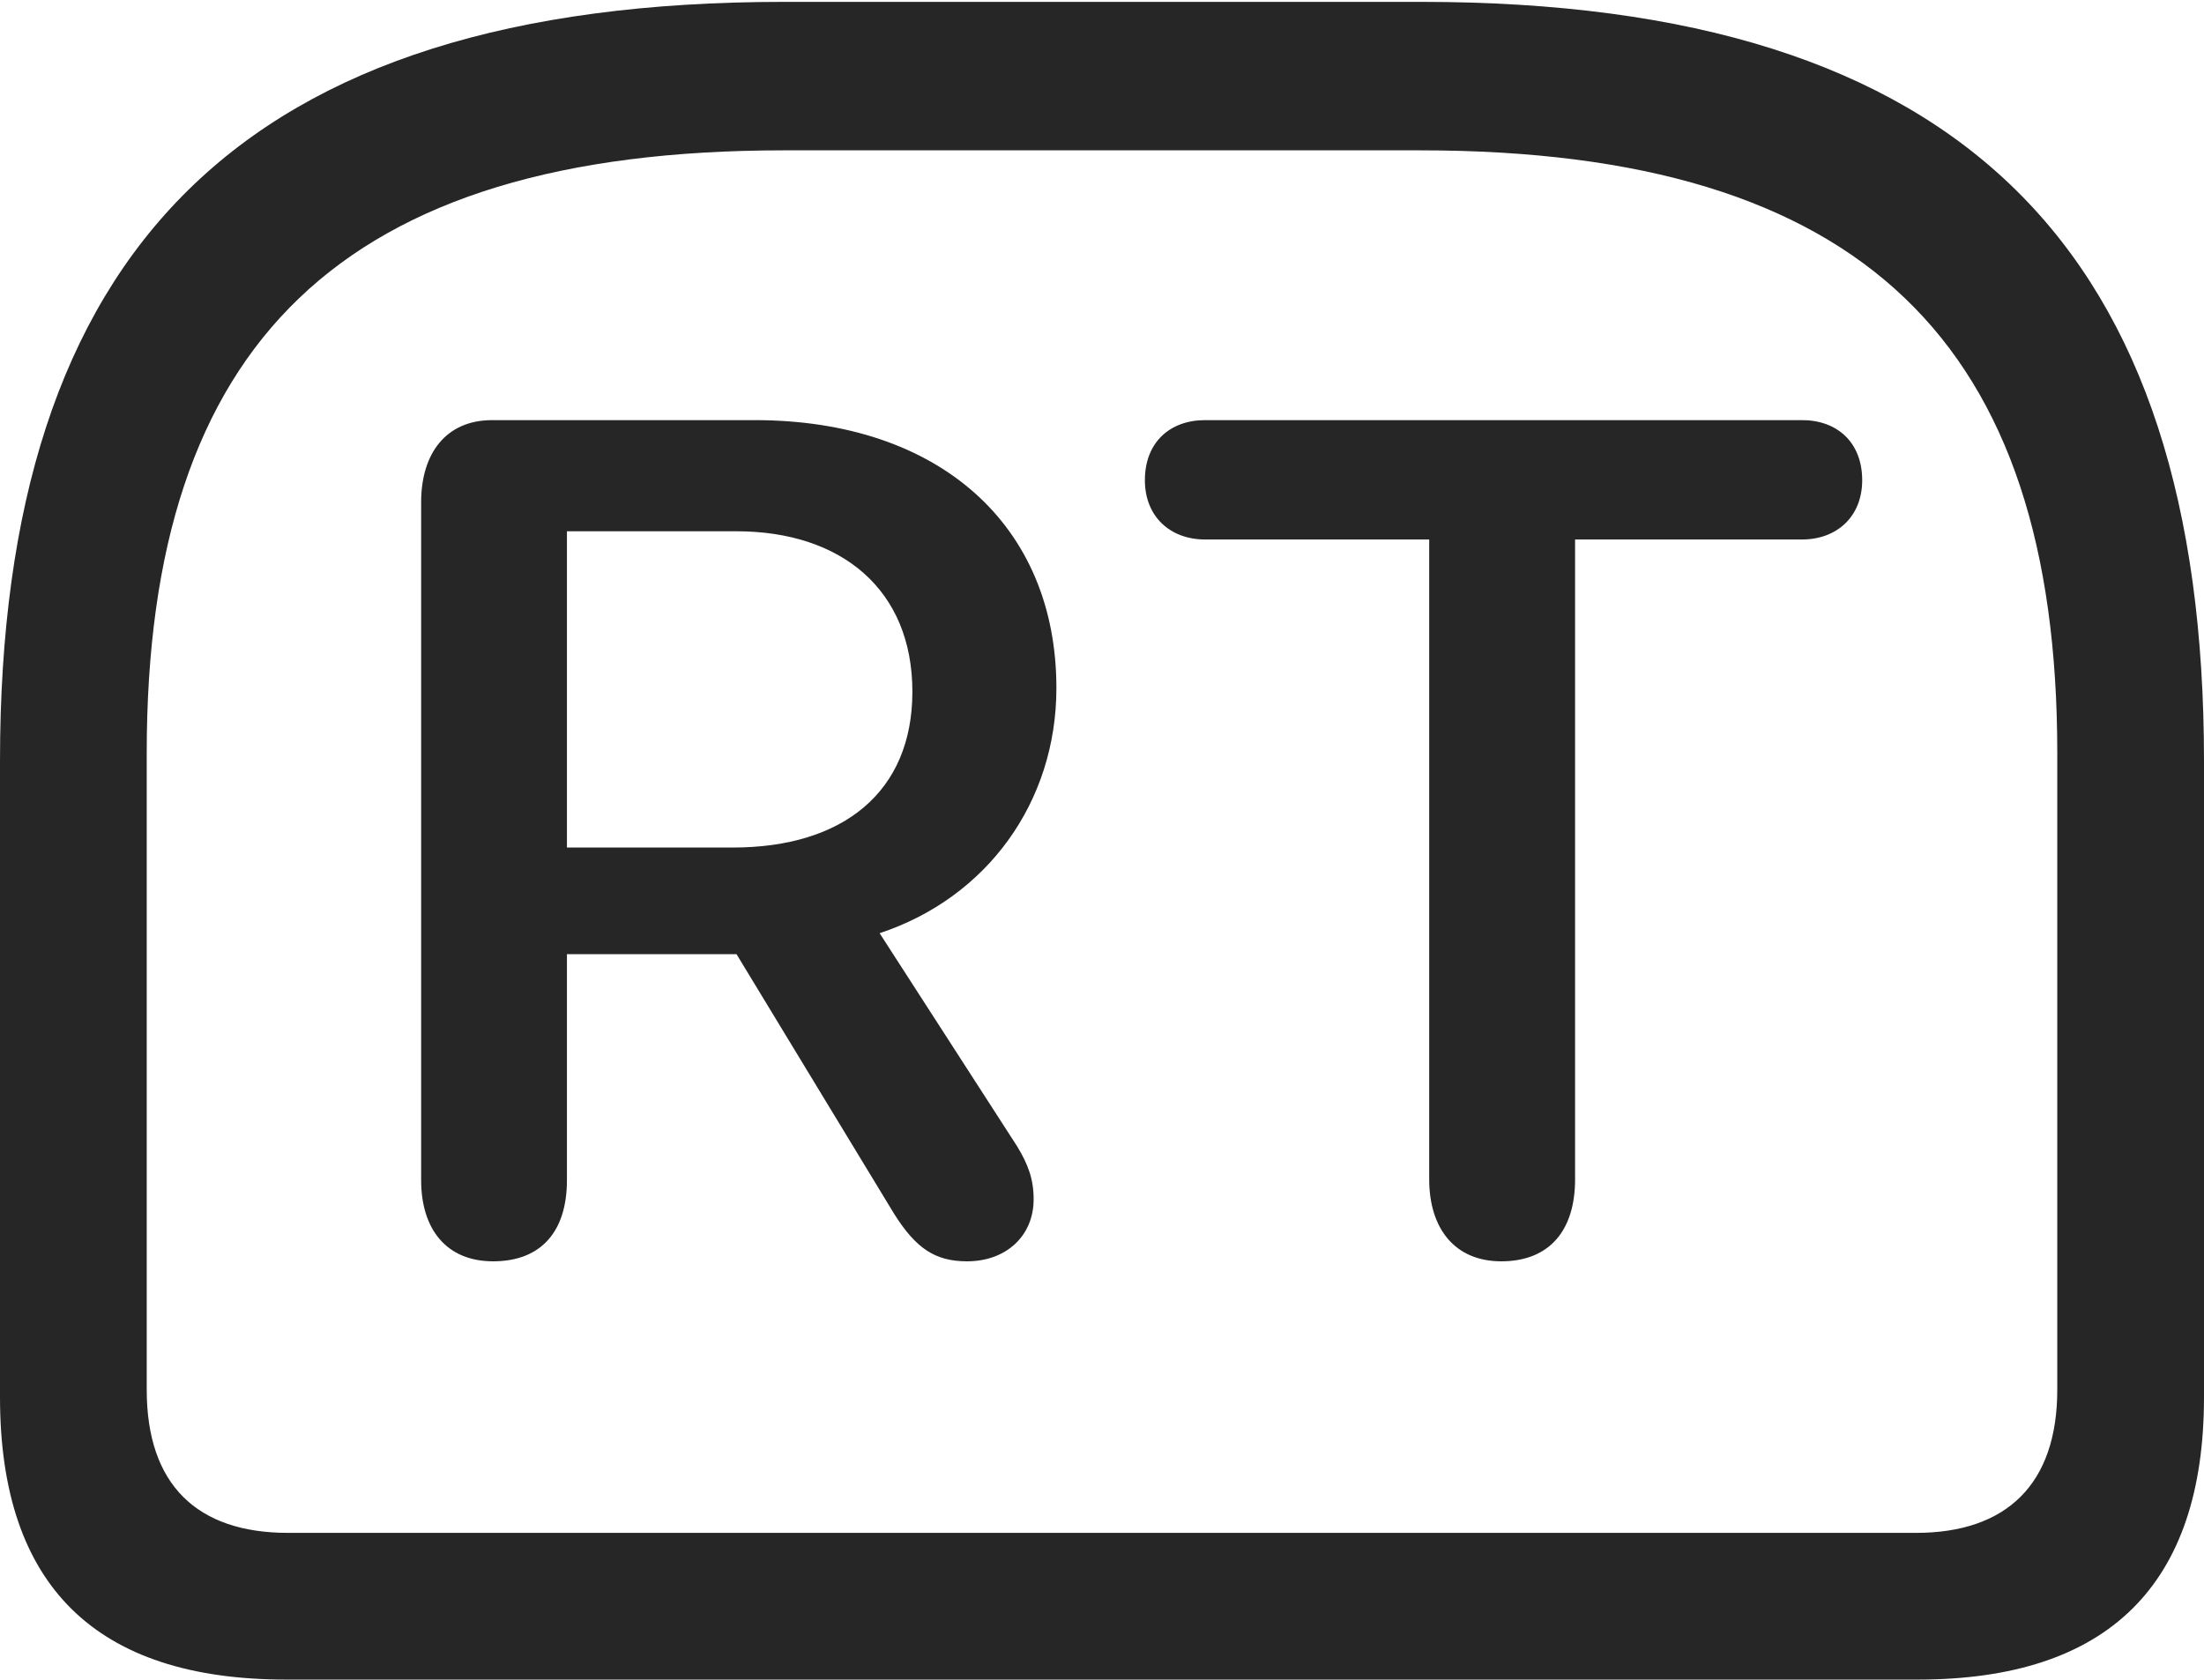 <?xml version="1.0" encoding="UTF-8"?>
<!--Generator: Apple Native CoreSVG 175.5-->
<!DOCTYPE svg
PUBLIC "-//W3C//DTD SVG 1.1//EN"
       "http://www.w3.org/Graphics/SVG/1.1/DTD/svg11.dtd">
<svg version="1.1" xmlns="http://www.w3.org/2000/svg" xmlns:xlink="http://www.w3.org/1999/xlink" width="23.613" height="17.998">
 <g>
  <rect height="17.998" opacity="0" width="23.613" x="0" y="0"/>
  <path d="M8.398 0.02C2.578 0.02 0 2.686 0 8.154L0 14.971C0 16.992 1.025 17.998 3.066 17.998L20.547 17.998C22.588 17.998 23.613 16.982 23.613 14.971L23.613 8.154C23.613 2.686 21.035 0.02 15.225 0.02ZM8.398 1.611L15.215 1.611C19.961 1.611 22.041 3.682 22.041 8.066L22.041 14.893C22.041 15.908 21.494 16.426 20.527 16.426L3.086 16.426C2.109 16.426 1.572 15.908 1.572 14.893L1.572 8.066C1.572 3.682 3.652 1.611 8.398 1.611Z" fill="#000000" fill-opacity="0.85"/>
  <path d="M5.283 13.516C5.801 13.516 6.074 13.193 6.074 12.646L6.074 10.225L7.891 10.225L9.58 13.008C9.814 13.379 10.02 13.516 10.361 13.516C10.781 13.516 11.074 13.242 11.074 12.852C11.074 12.637 11.016 12.48 10.898 12.285L9.424 10C10.576 9.619 11.318 8.594 11.318 7.373C11.318 5.625 10.059 4.502 8.086 4.502L5.273 4.502C4.775 4.502 4.512 4.863 4.512 5.381L4.512 12.646C4.512 13.174 4.785 13.516 5.283 13.516ZM6.074 9.082L6.074 5.693L7.891 5.693C9.014 5.693 9.775 6.318 9.775 7.412C9.775 8.486 9.033 9.082 7.852 9.082ZM16.084 13.516C16.602 13.516 16.875 13.184 16.875 12.637L16.875 5.781L19.307 5.781C19.678 5.781 19.951 5.537 19.951 5.146C19.951 4.736 19.678 4.502 19.307 4.502L12.91 4.502C12.539 4.502 12.266 4.736 12.266 5.146C12.266 5.537 12.539 5.781 12.91 5.781L15.312 5.781L15.312 12.637C15.312 13.164 15.586 13.516 16.084 13.516Z" fill="#000000" fill-opacity="0.85"/>
 </g>
</svg>
